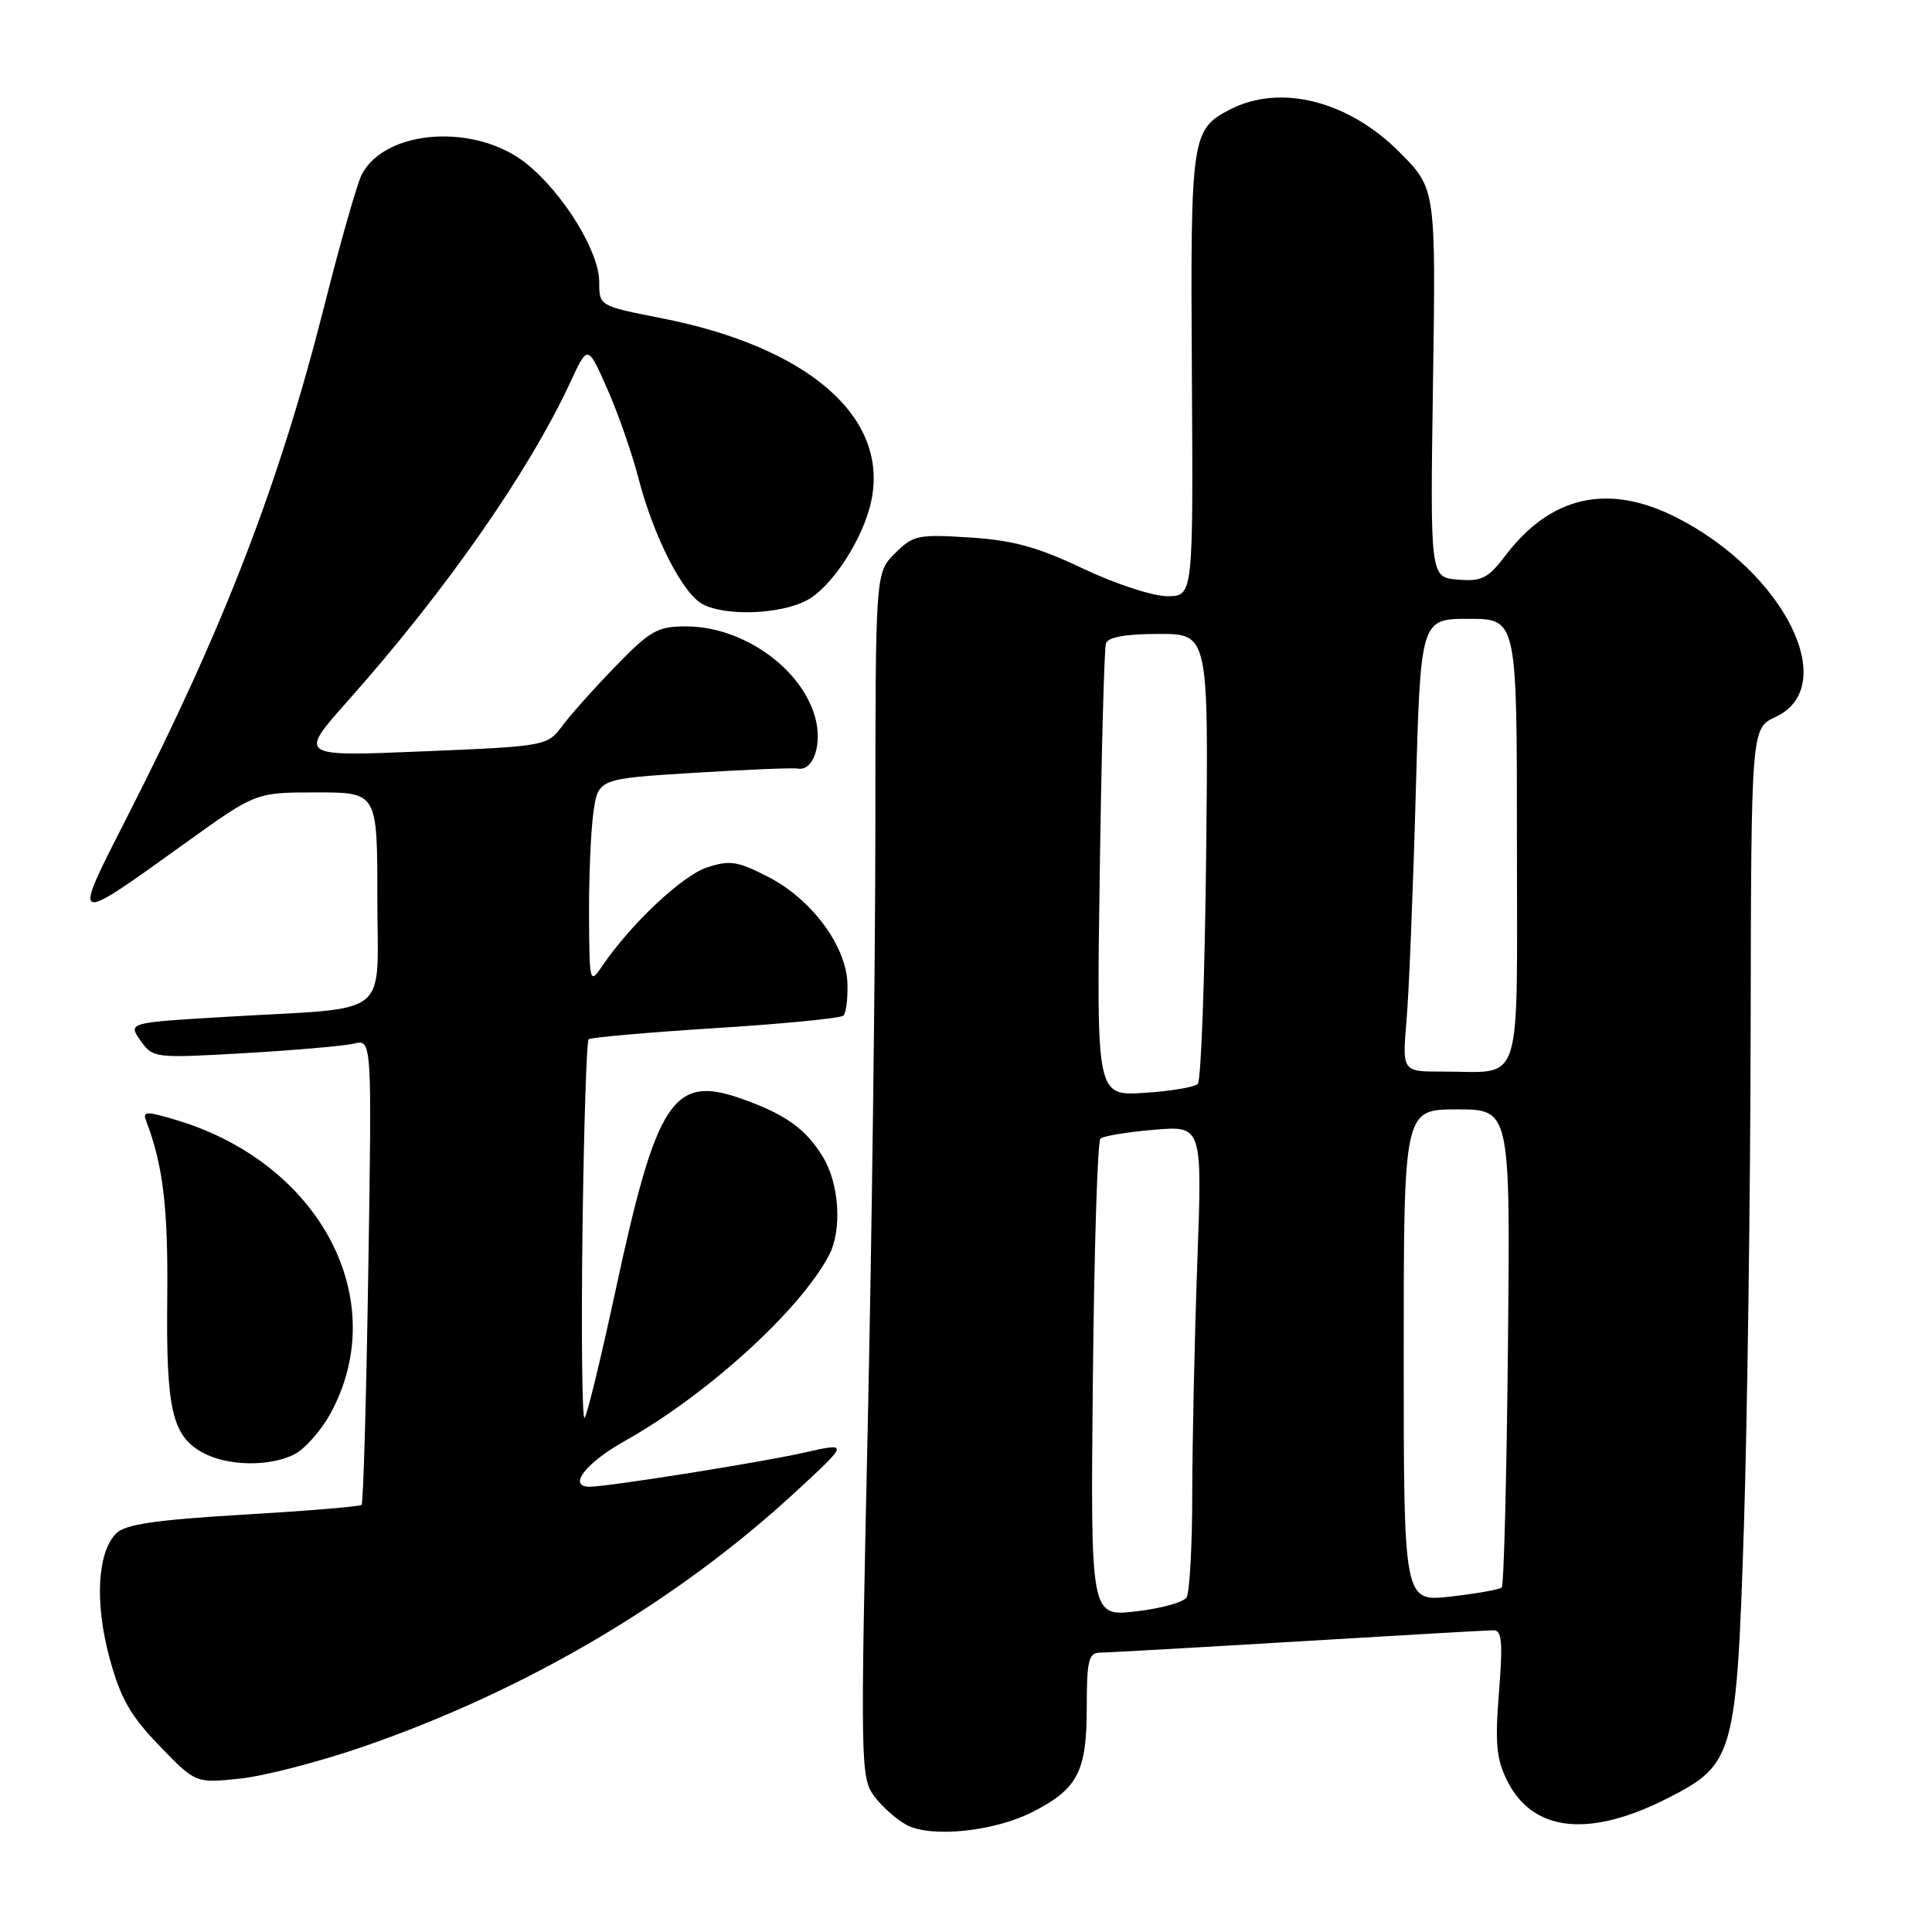 <?xml version="1.0" encoding="UTF-8" standalone="no"?>
<!DOCTYPE svg PUBLIC "-//W3C//DTD SVG 1.1//EN" "http://www.w3.org/Graphics/SVG/1.1/DTD/svg11.dtd" >
<svg xmlns="http://www.w3.org/2000/svg" xmlns:xlink="http://www.w3.org/1999/xlink" version="1.1" viewBox="0 0 256 256">
 <g >
 <path fill="currentColor"
d=" M 136.81 240.10 C 142.81 237.04 144.00 234.75 144.00 226.28 C 144.00 220.02 144.25 219.00 145.75 218.98 C 146.71 218.98 158.53 218.31 172.00 217.50 C 185.47 216.69 197.12 216.02 197.89 216.02 C 199.01 216.00 199.15 217.56 198.62 224.25 C 198.08 231.05 198.28 233.11 199.73 236.00 C 203.16 242.79 210.65 243.56 221.12 238.20 C 229.76 233.78 230.11 232.52 231.08 202.19 C 231.53 188.06 231.93 158.50 231.97 136.50 C 232.04 96.50 232.04 96.50 235.27 95.00 C 243.97 90.96 236.45 75.82 222.12 68.56 C 213.12 64.00 205.53 65.68 199.51 73.57 C 197.17 76.65 196.34 77.07 193.16 76.80 C 189.50 76.50 189.50 76.50 189.88 50.74 C 190.26 24.98 190.26 24.98 185.38 20.10 C 178.60 13.33 169.61 11.08 162.98 14.51 C 157.86 17.16 157.73 18.05 157.93 49.67 C 158.11 79.00 158.11 79.00 154.66 79.00 C 152.76 79.00 147.75 77.36 143.51 75.34 C 137.49 72.48 134.21 71.58 128.49 71.22 C 121.64 70.78 120.99 70.91 118.58 73.33 C 116.00 75.91 116.00 75.91 115.99 109.70 C 115.98 128.29 115.52 164.19 114.97 189.49 C 114.00 233.67 114.03 235.57 115.83 237.99 C 116.85 239.37 118.77 241.08 120.10 241.80 C 123.34 243.55 131.70 242.70 136.81 240.10 Z  M 48.05 231.47 C 69.73 223.99 89.72 212.20 105.51 197.60 C 112.50 191.14 112.50 191.14 106.50 192.49 C 100.82 193.78 80.53 197.00 78.12 197.00 C 75.18 197.00 77.58 193.86 82.75 190.96 C 93.70 184.82 106.03 173.60 109.85 166.32 C 111.60 162.99 111.22 156.87 109.04 153.30 C 106.76 149.56 104.07 147.64 98.21 145.57 C 89.20 142.39 87.00 145.74 81.58 170.91 C 79.64 179.92 77.79 187.55 77.46 187.87 C 77.14 188.20 77.01 177.15 77.18 163.31 C 77.36 149.48 77.72 137.96 78.00 137.71 C 78.28 137.46 85.84 136.80 94.81 136.23 C 103.78 135.67 111.41 134.92 111.76 134.57 C 112.11 134.22 112.35 132.32 112.29 130.34 C 112.15 125.36 107.56 119.16 101.81 116.20 C 97.71 114.10 96.71 113.94 93.66 114.95 C 90.38 116.03 83.56 122.46 79.80 128.00 C 78.15 130.44 78.10 130.28 78.05 121.39 C 78.02 116.38 78.28 110.23 78.62 107.73 C 79.25 103.19 79.25 103.19 91.87 102.41 C 98.82 101.98 105.04 101.72 105.70 101.84 C 107.79 102.23 109.02 98.54 107.99 94.97 C 106.12 88.44 98.35 83.00 90.89 83.00 C 87.14 83.00 86.15 83.56 81.60 88.25 C 78.79 91.14 75.60 94.71 74.50 96.19 C 72.51 98.85 72.39 98.88 56.02 99.56 C 39.53 100.25 39.53 100.25 46.09 92.87 C 59.07 78.28 70.07 62.51 75.59 50.61 C 77.88 45.67 77.88 45.67 80.45 51.49 C 81.87 54.68 83.73 60.01 84.59 63.33 C 86.60 71.09 90.43 78.62 93.09 80.05 C 96.11 81.67 103.28 81.42 106.85 79.58 C 110.20 77.85 114.42 71.36 115.46 66.33 C 117.77 55.24 107.08 45.97 87.59 42.15 C 79.40 40.54 79.40 40.54 79.40 37.36 C 79.40 33.34 74.66 25.63 69.76 21.68 C 63.10 16.32 51.17 17.08 47.96 23.07 C 47.36 24.19 45.14 31.95 43.03 40.31 C 37.02 64.08 29.75 82.95 16.89 108.16 C 9.45 122.76 9.28 122.68 24.72 111.59 C 33.90 105.00 33.90 105.00 41.95 105.00 C 50.00 105.00 50.00 105.00 50.00 118.95 C 50.00 135.19 52.22 133.42 30.22 134.72 C 16.95 135.50 16.95 135.50 18.61 137.87 C 20.26 140.21 20.42 140.23 32.39 139.55 C 39.05 139.16 45.58 138.60 46.89 138.28 C 49.28 137.71 49.28 137.71 48.80 168.36 C 48.54 185.22 48.14 199.19 47.91 199.41 C 47.69 199.62 40.63 200.21 32.23 200.70 C 20.64 201.39 16.59 201.98 15.41 203.17 C 12.89 205.68 12.53 212.37 14.52 219.71 C 15.96 225.02 17.26 227.31 21.11 231.31 C 25.92 236.29 25.92 236.29 31.76 235.68 C 34.97 235.35 42.30 233.45 48.05 231.47 Z  M 39.00 192.71 C 40.37 192.01 42.51 189.61 43.75 187.36 C 52.02 172.36 42.51 154.17 23.39 148.42 C 19.44 147.23 18.88 147.23 19.34 148.46 C 21.61 154.36 22.29 160.03 22.16 172.00 C 22.00 186.79 22.81 190.28 26.89 192.50 C 30.15 194.27 35.71 194.37 39.00 192.71 Z  M 144.81 182.85 C 144.98 165.61 145.43 151.22 145.81 150.87 C 146.19 150.53 149.38 150.00 152.90 149.70 C 159.31 149.16 159.31 149.16 158.65 167.24 C 158.29 177.18 157.99 190.99 157.98 197.91 C 157.98 204.83 157.63 211.03 157.22 211.67 C 156.81 212.32 153.78 213.15 150.49 213.52 C 144.50 214.20 144.50 214.20 144.81 182.85 Z  M 186.00 179.63 C 186.00 147.00 186.00 147.00 193.06 147.00 C 200.13 147.00 200.13 147.00 199.81 178.42 C 199.64 195.70 199.27 210.06 198.99 210.34 C 198.72 210.62 195.68 211.16 192.24 211.55 C 186.00 212.26 186.00 212.26 186.00 179.63 Z  M 145.72 115.86 C 145.95 99.71 146.32 85.94 146.54 85.25 C 146.81 84.42 149.14 84.00 153.54 84.00 C 160.14 84.00 160.14 84.00 159.82 113.42 C 159.64 129.60 159.15 143.19 158.71 143.62 C 158.28 144.06 155.08 144.59 151.61 144.81 C 145.29 145.21 145.29 145.21 145.72 115.86 Z  M 186.37 135.25 C 186.69 131.54 187.24 118.04 187.59 105.25 C 188.23 82.00 188.23 82.00 194.62 82.00 C 201.00 82.00 201.00 82.00 201.00 111.38 C 201.00 144.94 201.96 141.96 191.15 141.99 C 185.80 142.00 185.80 142.00 186.37 135.25 Z "/>
</g>
</svg>
